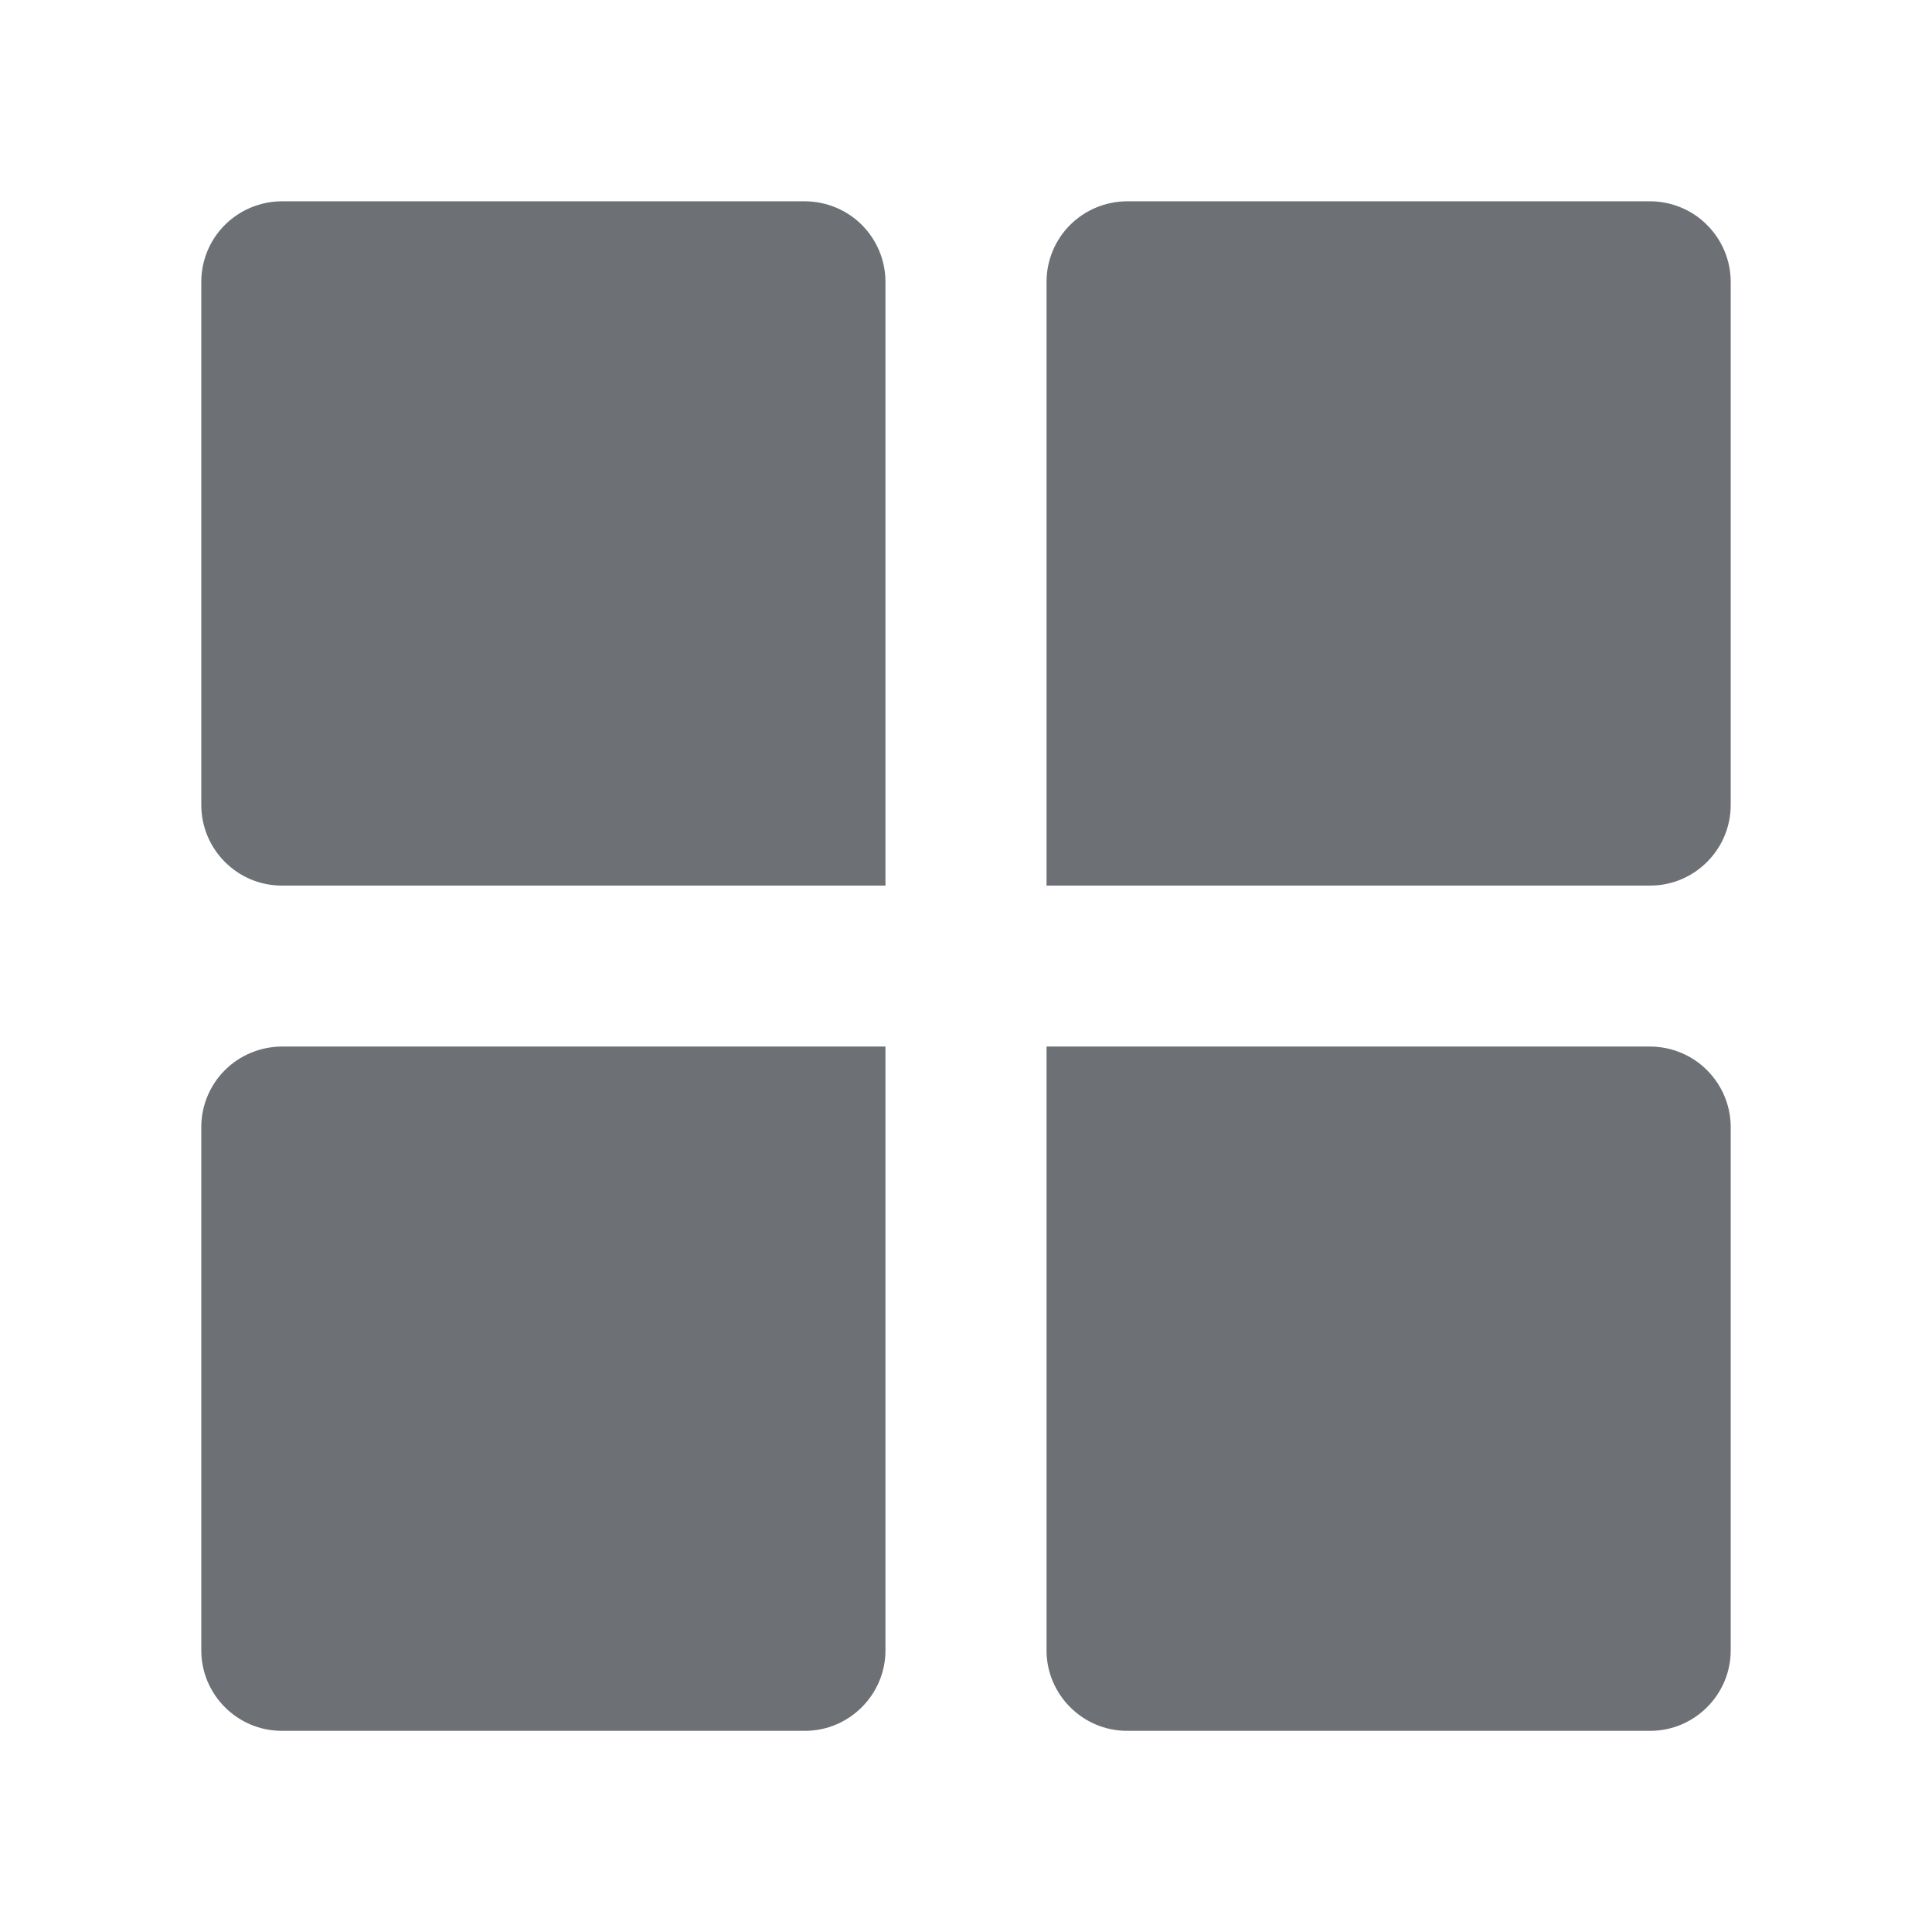 <svg width="16" height="16" viewBox="0 0 16 16" fill="none" xmlns="http://www.w3.org/2000/svg">
<path d="M6.667 1.667H2.333C2.157 1.668 1.987 1.738 1.862 1.863C1.737 1.988 1.667 2.157 1.667 2.334V6.667C1.667 7.034 1.966 7.334 2.333 7.334H7.333V2.334C7.333 2.157 7.262 1.988 7.138 1.863C7.013 1.738 6.843 1.668 6.667 1.667ZM13.667 1.667H9.333C9.157 1.668 8.987 1.738 8.862 1.863C8.737 1.988 8.667 2.157 8.667 2.334V7.334H13.667C14.033 7.334 14.333 7.034 14.333 6.667V2.334C14.333 2.157 14.262 1.988 14.137 1.863C14.013 1.738 13.843 1.668 13.667 1.667ZM1.667 9.334V13.668C1.667 14.034 1.966 14.334 2.333 14.334H6.667C7.033 14.334 7.333 14.034 7.333 13.668V8.667H2.333C2.157 8.668 1.987 8.738 1.862 8.863C1.737 8.988 1.667 9.157 1.667 9.334ZM13.667 8.667H8.667V13.668C8.667 14.034 8.967 14.334 9.333 14.334H13.667C14.033 14.334 14.333 14.034 14.333 13.668V9.334C14.333 9.157 14.262 8.988 14.137 8.863C14.013 8.738 13.843 8.668 13.667 8.667Z" fill="#6D7175"/>
</svg>
